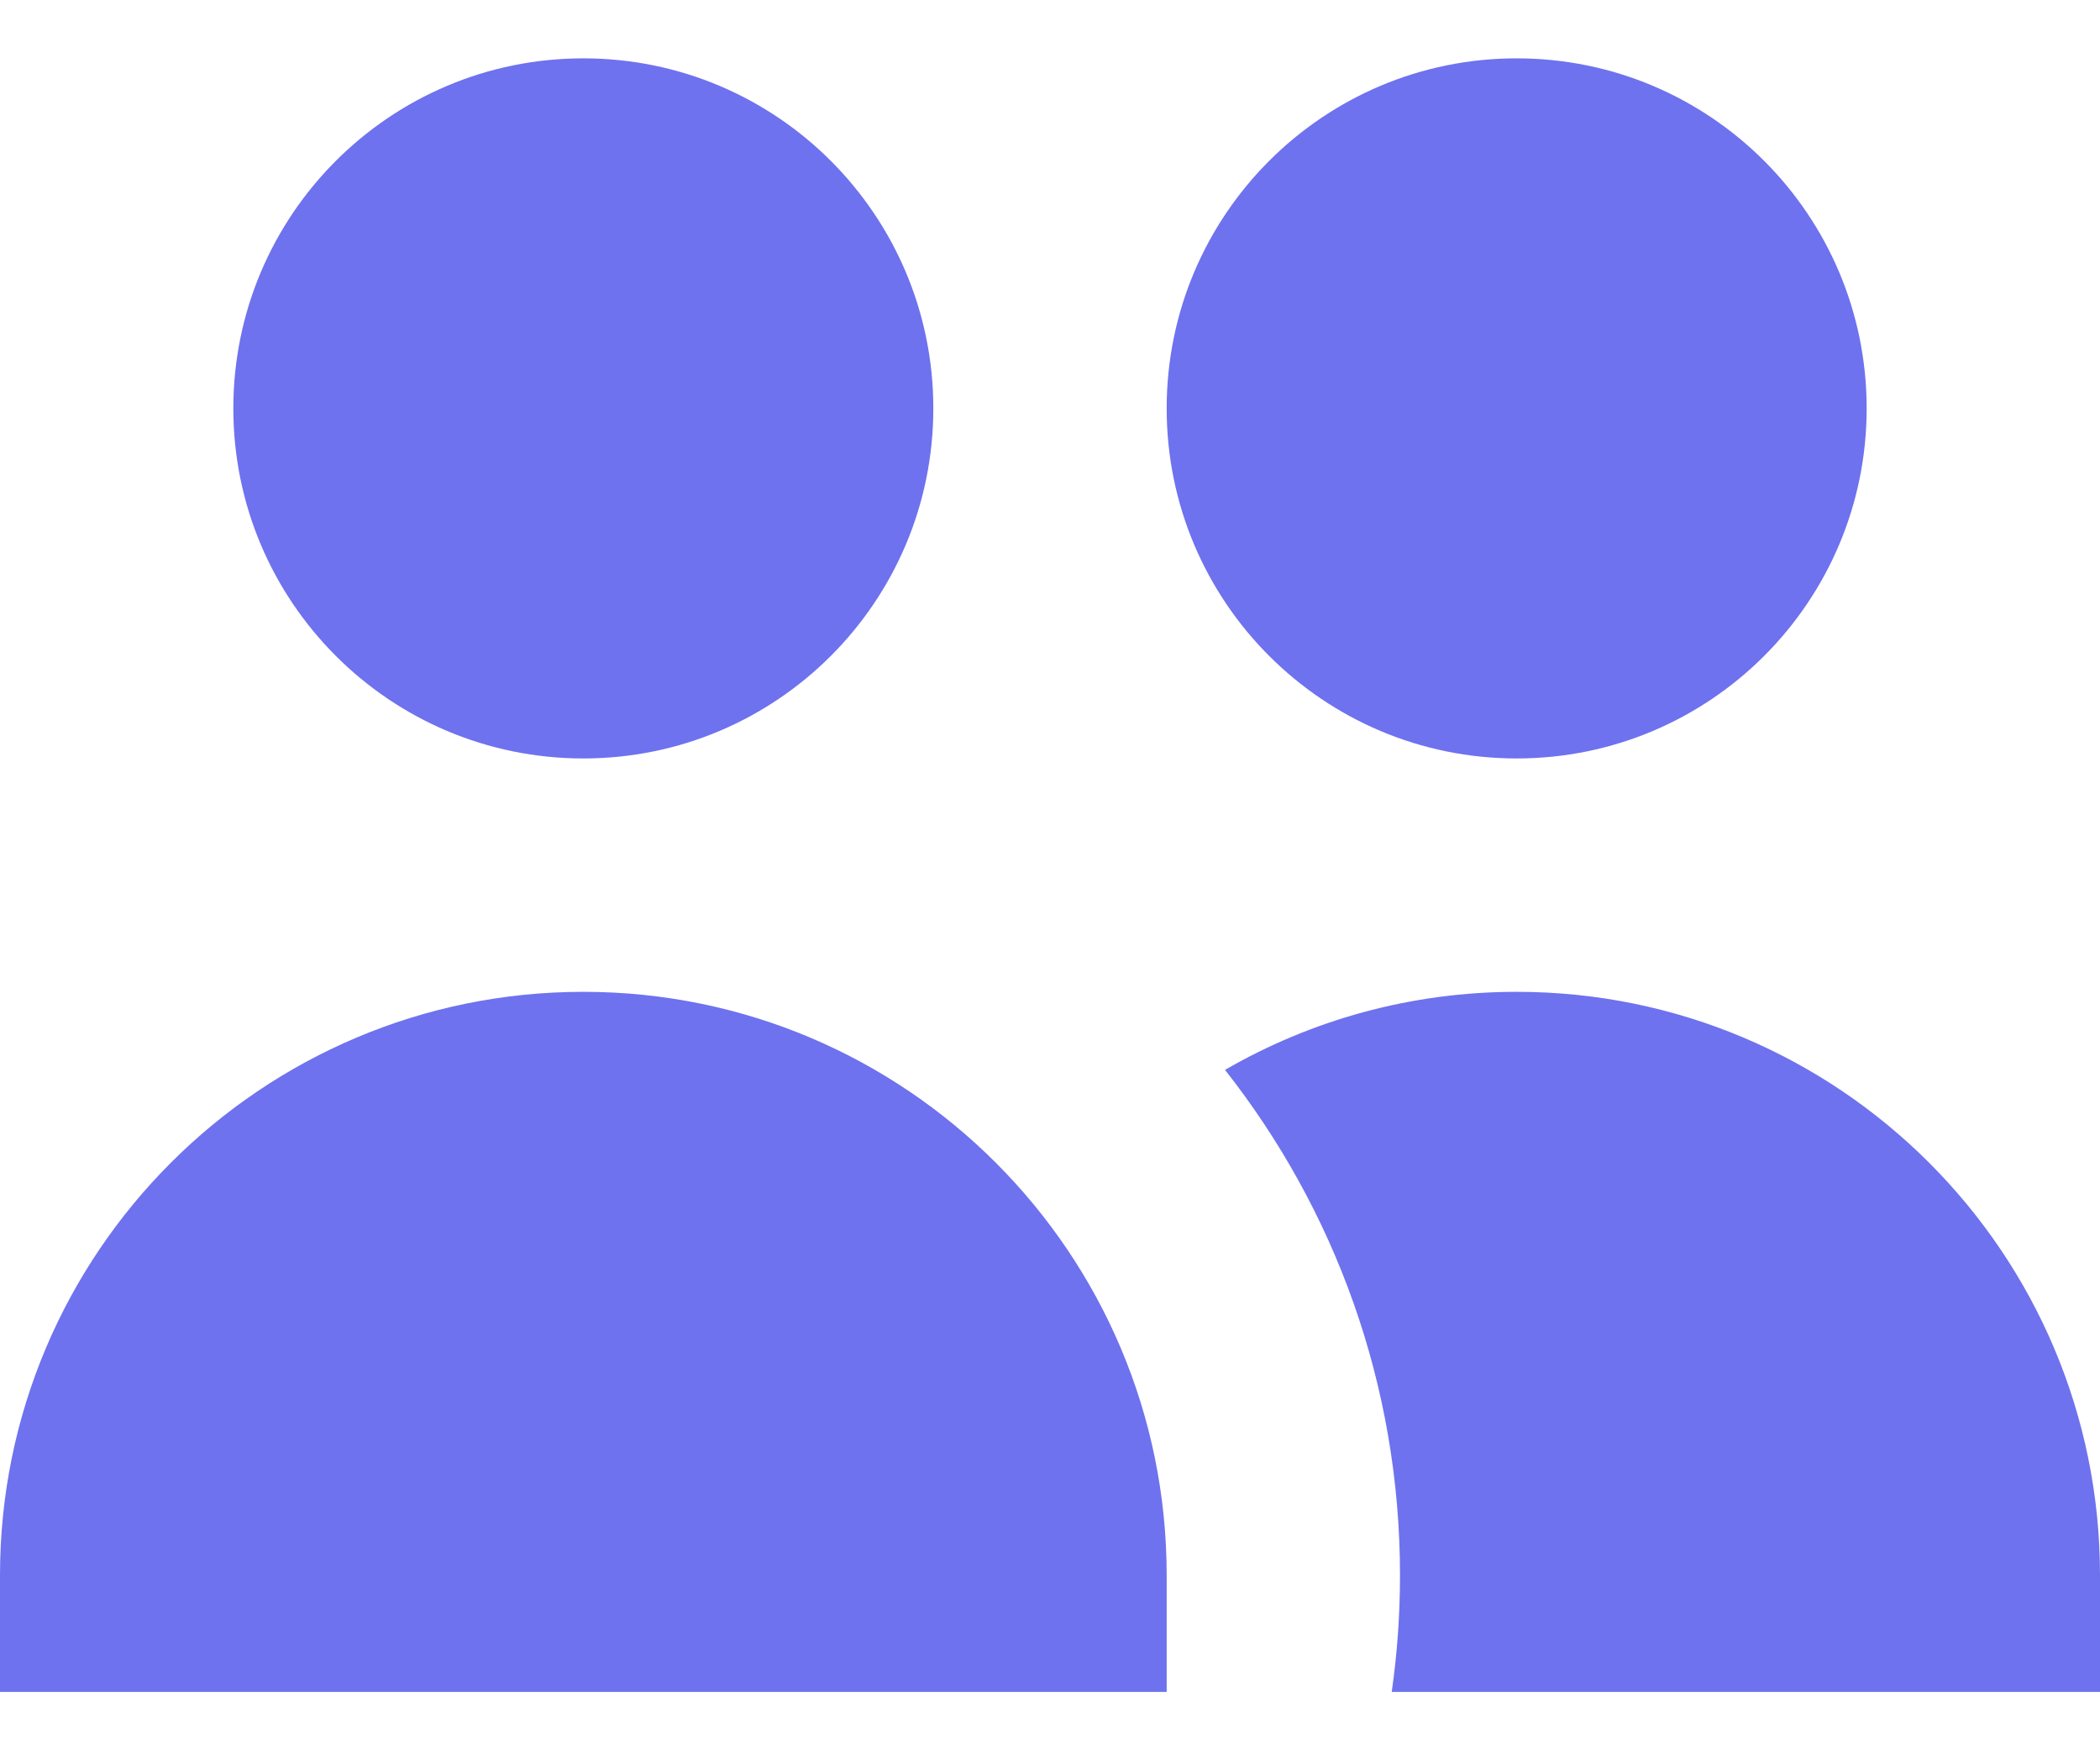 <svg width="18" height="15" viewBox="0 0 18 15" fill="none" xmlns="http://www.w3.org/2000/svg">
<path d="M8 3.5C8 5.157 6.657 6.5 5 6.5C3.343 6.5 2 5.157 2 3.5C2 1.843 3.343 0.5 5 0.5C6.657 0.5 8 1.843 8 3.5Z" fill="#6E72EE"/>
<path d="M16 3.5C16 5.157 14.657 6.5 13 6.5C11.343 6.5 10 5.157 10 3.5C10 1.843 11.343 0.5 13 0.5C14.657 0.5 16 1.843 16 3.5Z" fill="#6E72EE"/>
<path d="M11.929 14.5C11.976 14.173 12 13.839 12 13.5C12 11.865 11.439 10.361 10.5 9.169C11.235 8.744 12.089 8.5 13 8.5C15.761 8.5 18 10.739 18 13.5V14.5H11.929Z" fill="#6E72EE"/>
<path d="M5 8.5C7.761 8.5 10 10.739 10 13.5V14.5H0V13.5C0 10.739 2.239 8.5 5 8.5Z" fill="#6E72EE"/>
</svg>

